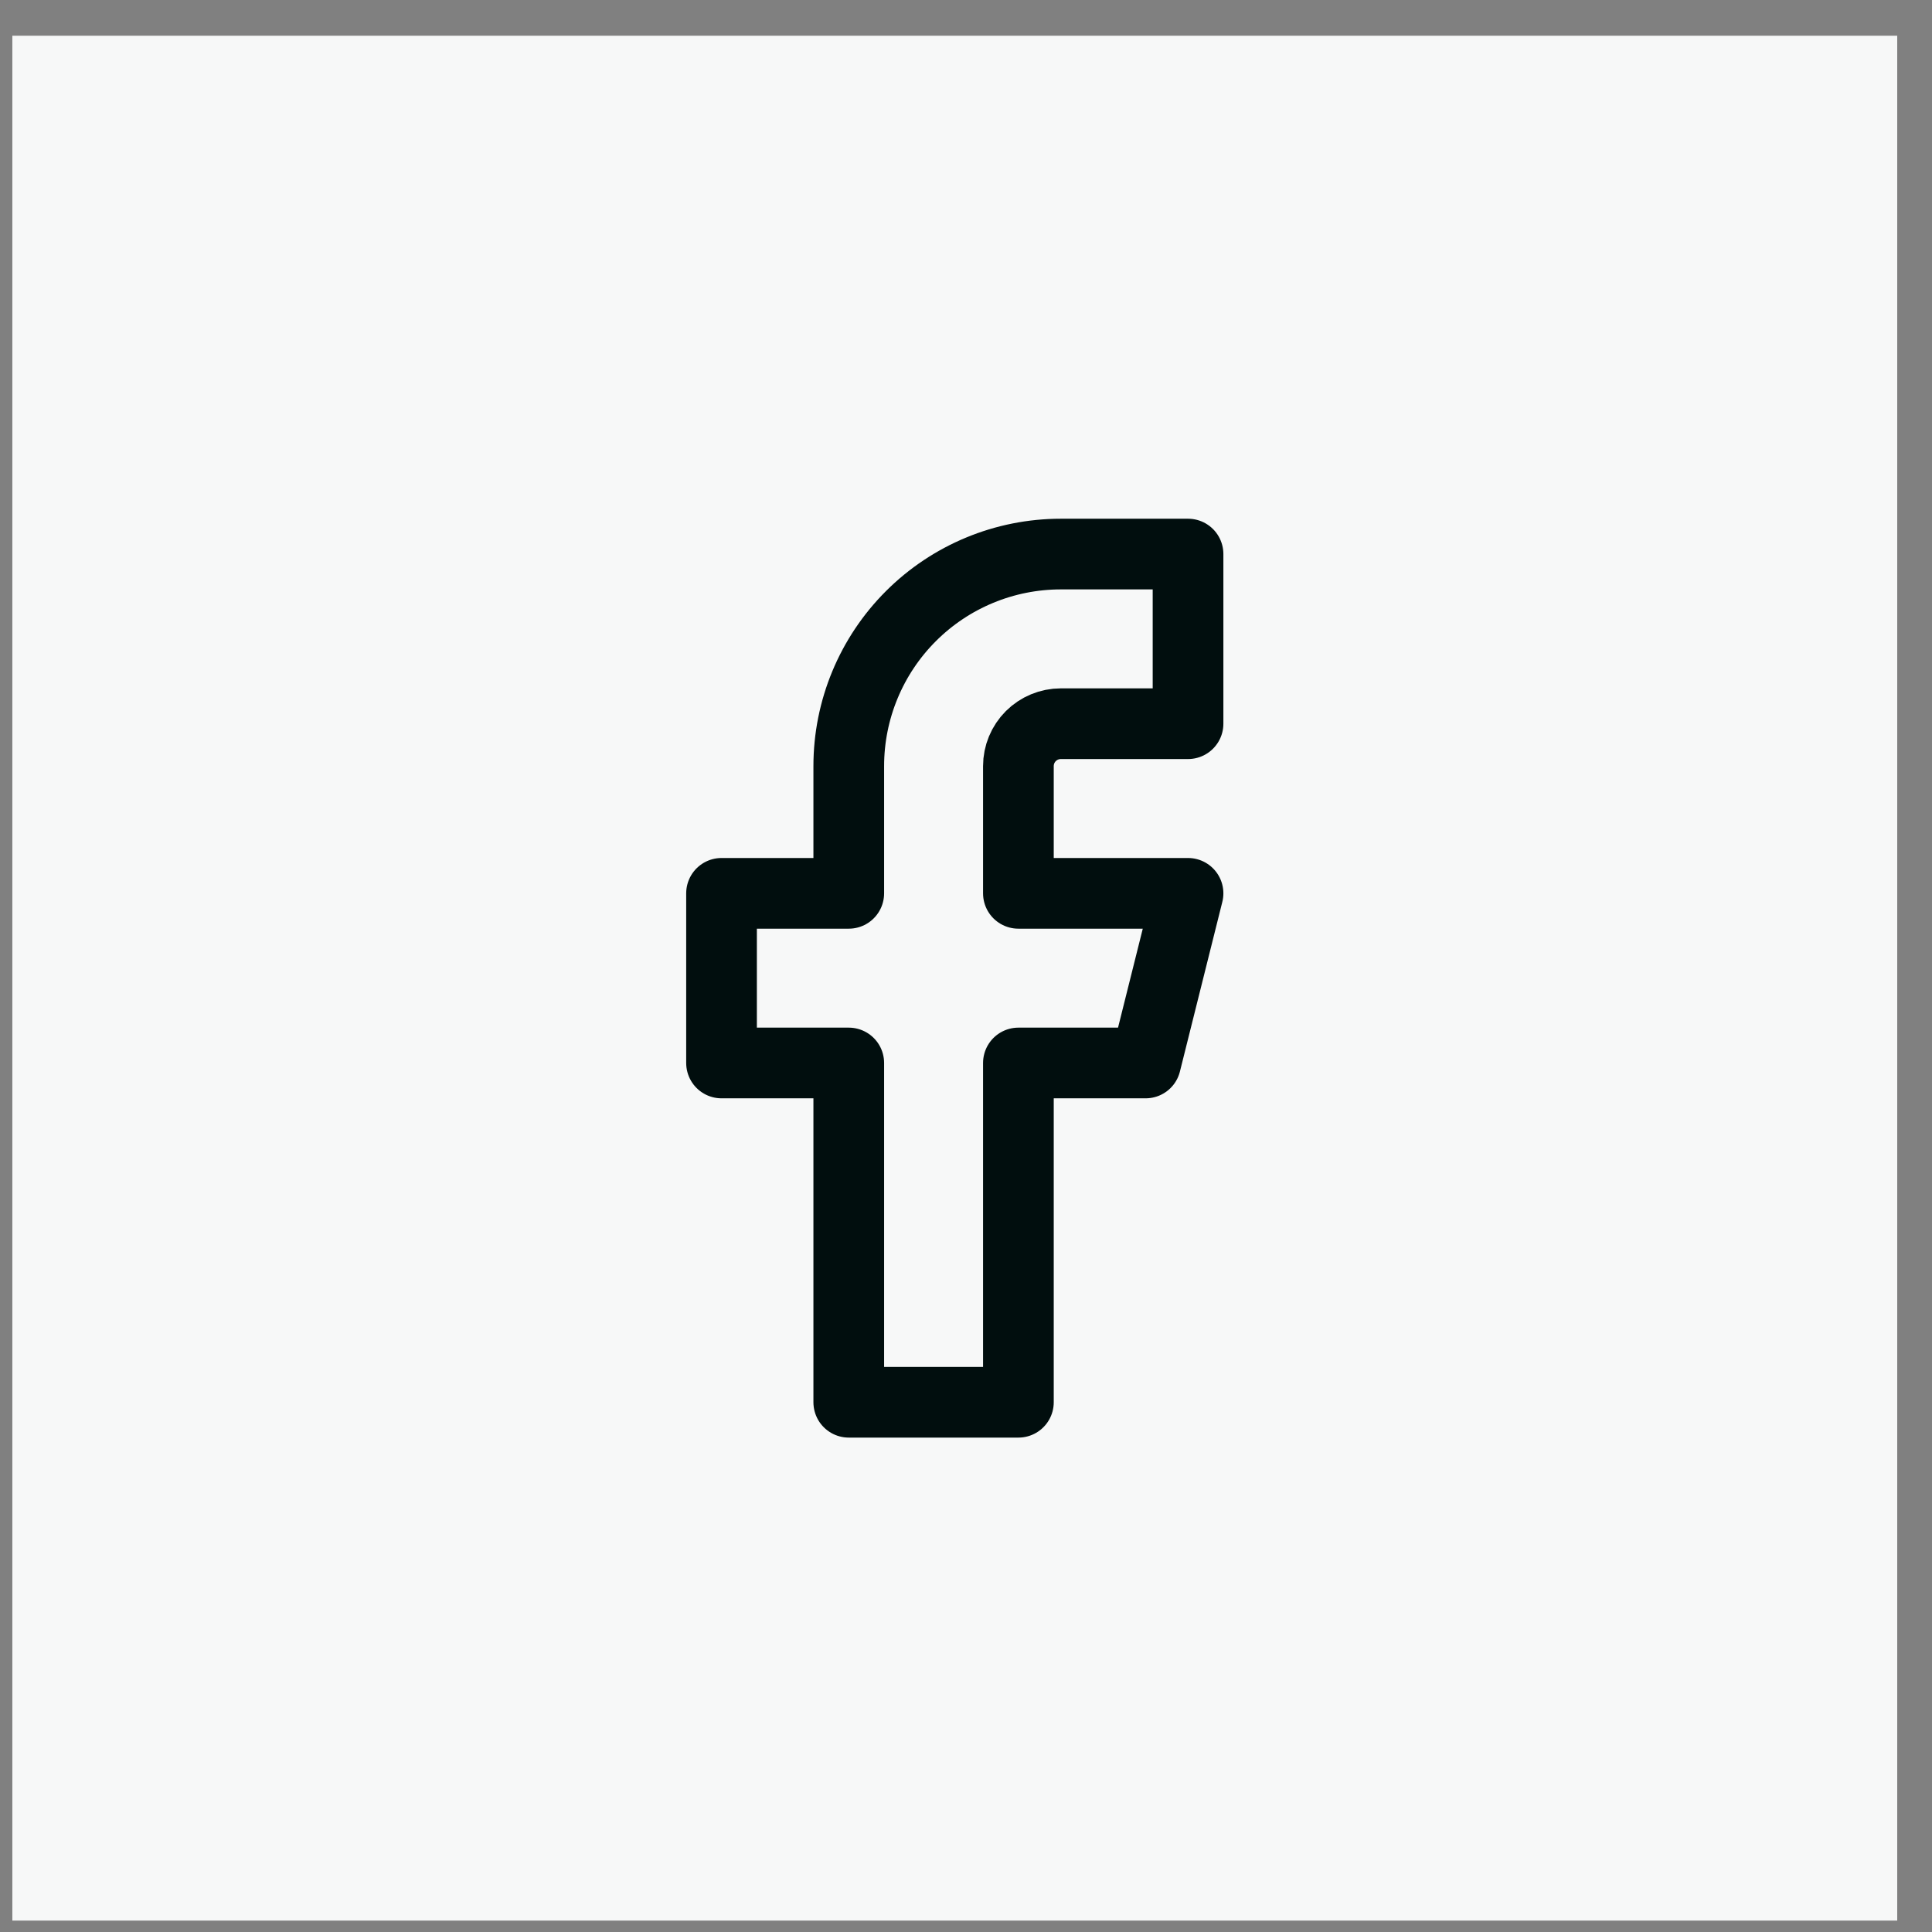 <svg width="41" height="41" viewBox="0 0 41 41" fill="none" xmlns="http://www.w3.org/2000/svg">
<rect x="0" y="0" width="41" height="41" fill="#808080" stroke="none"/>
<rect width="40" height="40" transform="translate(0.262 0.758)" fill="#F7F8F8"/>
<path d="M25.212 11.758H22.512C21.319 11.758 20.174 12.232 19.33 13.076C18.486 13.92 18.012 15.064 18.012 16.258V18.958H15.312V22.558H18.012V29.758H21.612V22.558H24.312L25.212 18.958H21.612V16.258C21.612 16.019 21.707 15.79 21.876 15.621C22.045 15.453 22.274 15.358 22.512 15.358H25.212V11.758Z" stroke="#010E0E" stroke-width="1.5" stroke-linecap="round" stroke-linejoin="round"/>
</svg>
